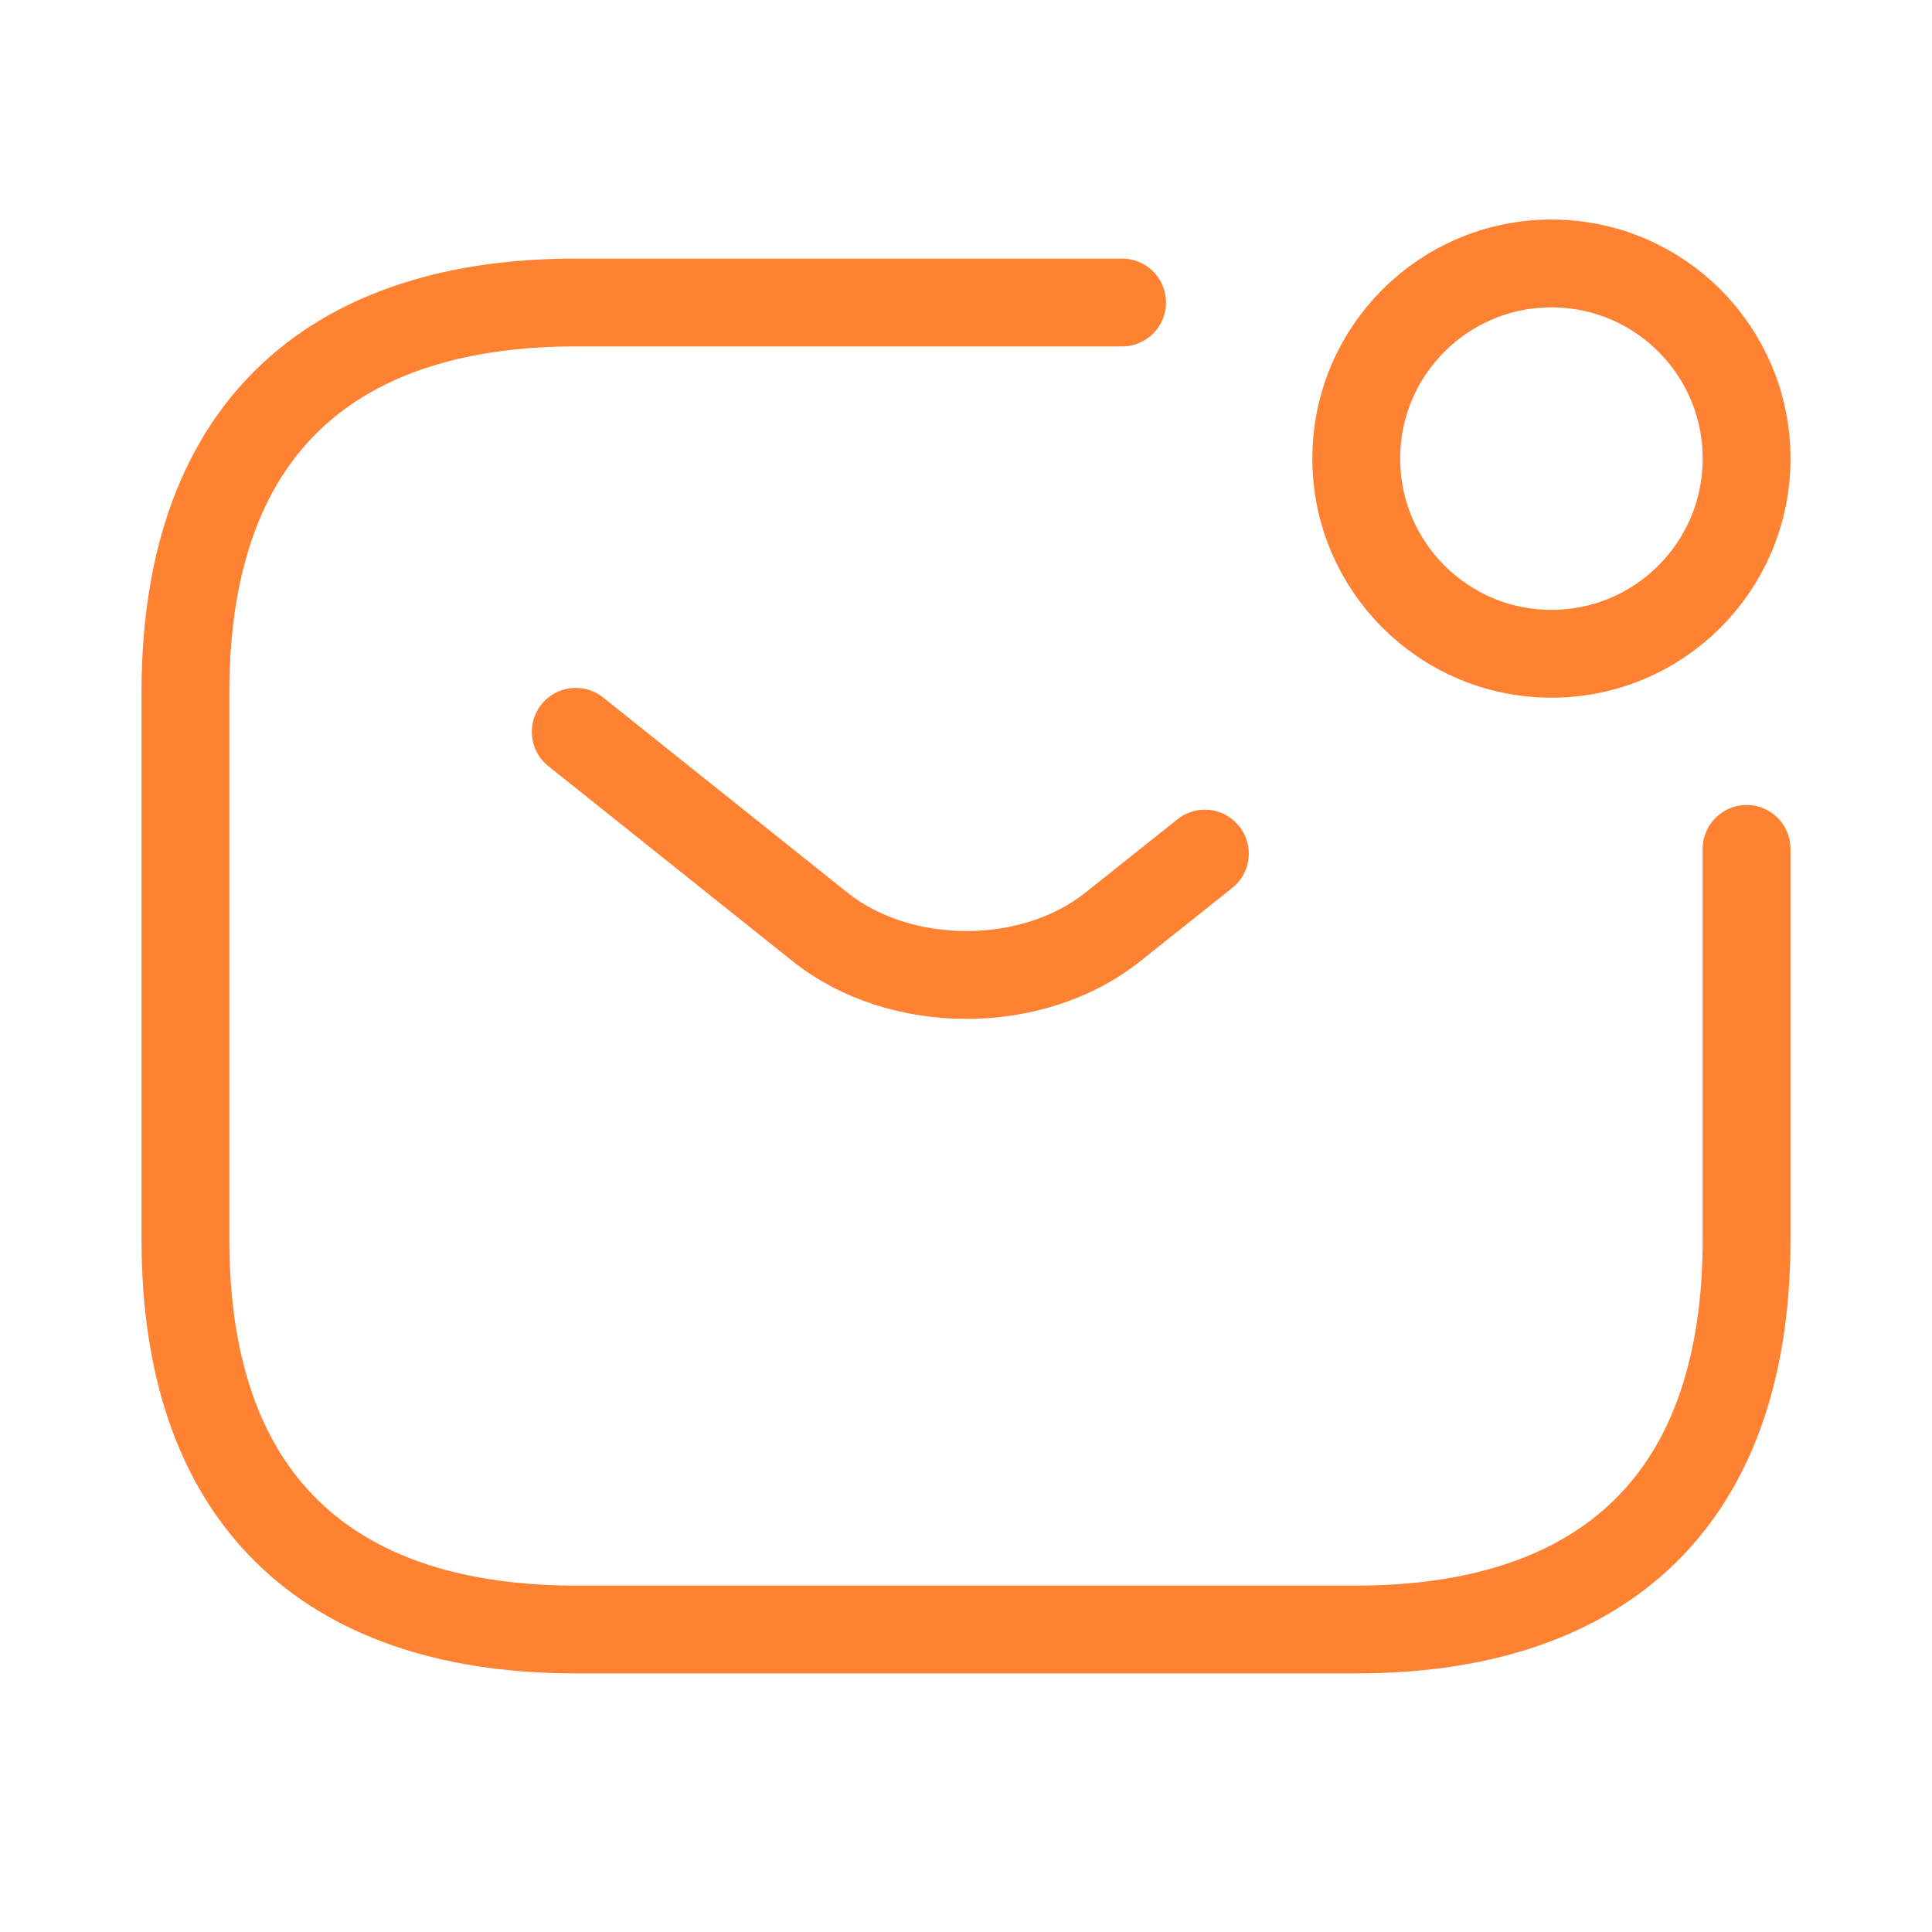 <svg width="33" height="33" viewBox="0 0 33 33" fill="none" xmlns="http://www.w3.org/2000/svg">
<path d="M29.833 14.5V21.167C29.833 25.833 27.166 27.833 23.166 27.833H9.833C5.833 27.833 3.167 25.833 3.167 21.167V11.833C3.167 7.167 5.833 5.167 9.833 5.167H19.166" stroke="#FF8132" stroke-width="1.5" stroke-miterlimit="10" stroke-linecap="round" stroke-linejoin="round"/>
<path d="M9.834 12.5L14.007 15.833C15.38 16.927 17.634 16.927 19.007 15.833L20.58 14.58" stroke="#FF8132" stroke-width="1.5" stroke-miterlimit="10" stroke-linecap="round" stroke-linejoin="round"/>
<path d="M26.5 11.167C28.341 11.167 29.833 9.674 29.833 7.833C29.833 5.992 28.341 4.5 26.5 4.5C24.659 4.5 23.166 5.992 23.166 7.833C23.166 9.674 24.659 11.167 26.5 11.167Z" stroke="#FF8132" stroke-width="1.5" stroke-miterlimit="10" stroke-linecap="round" stroke-linejoin="round"/>
</svg>
